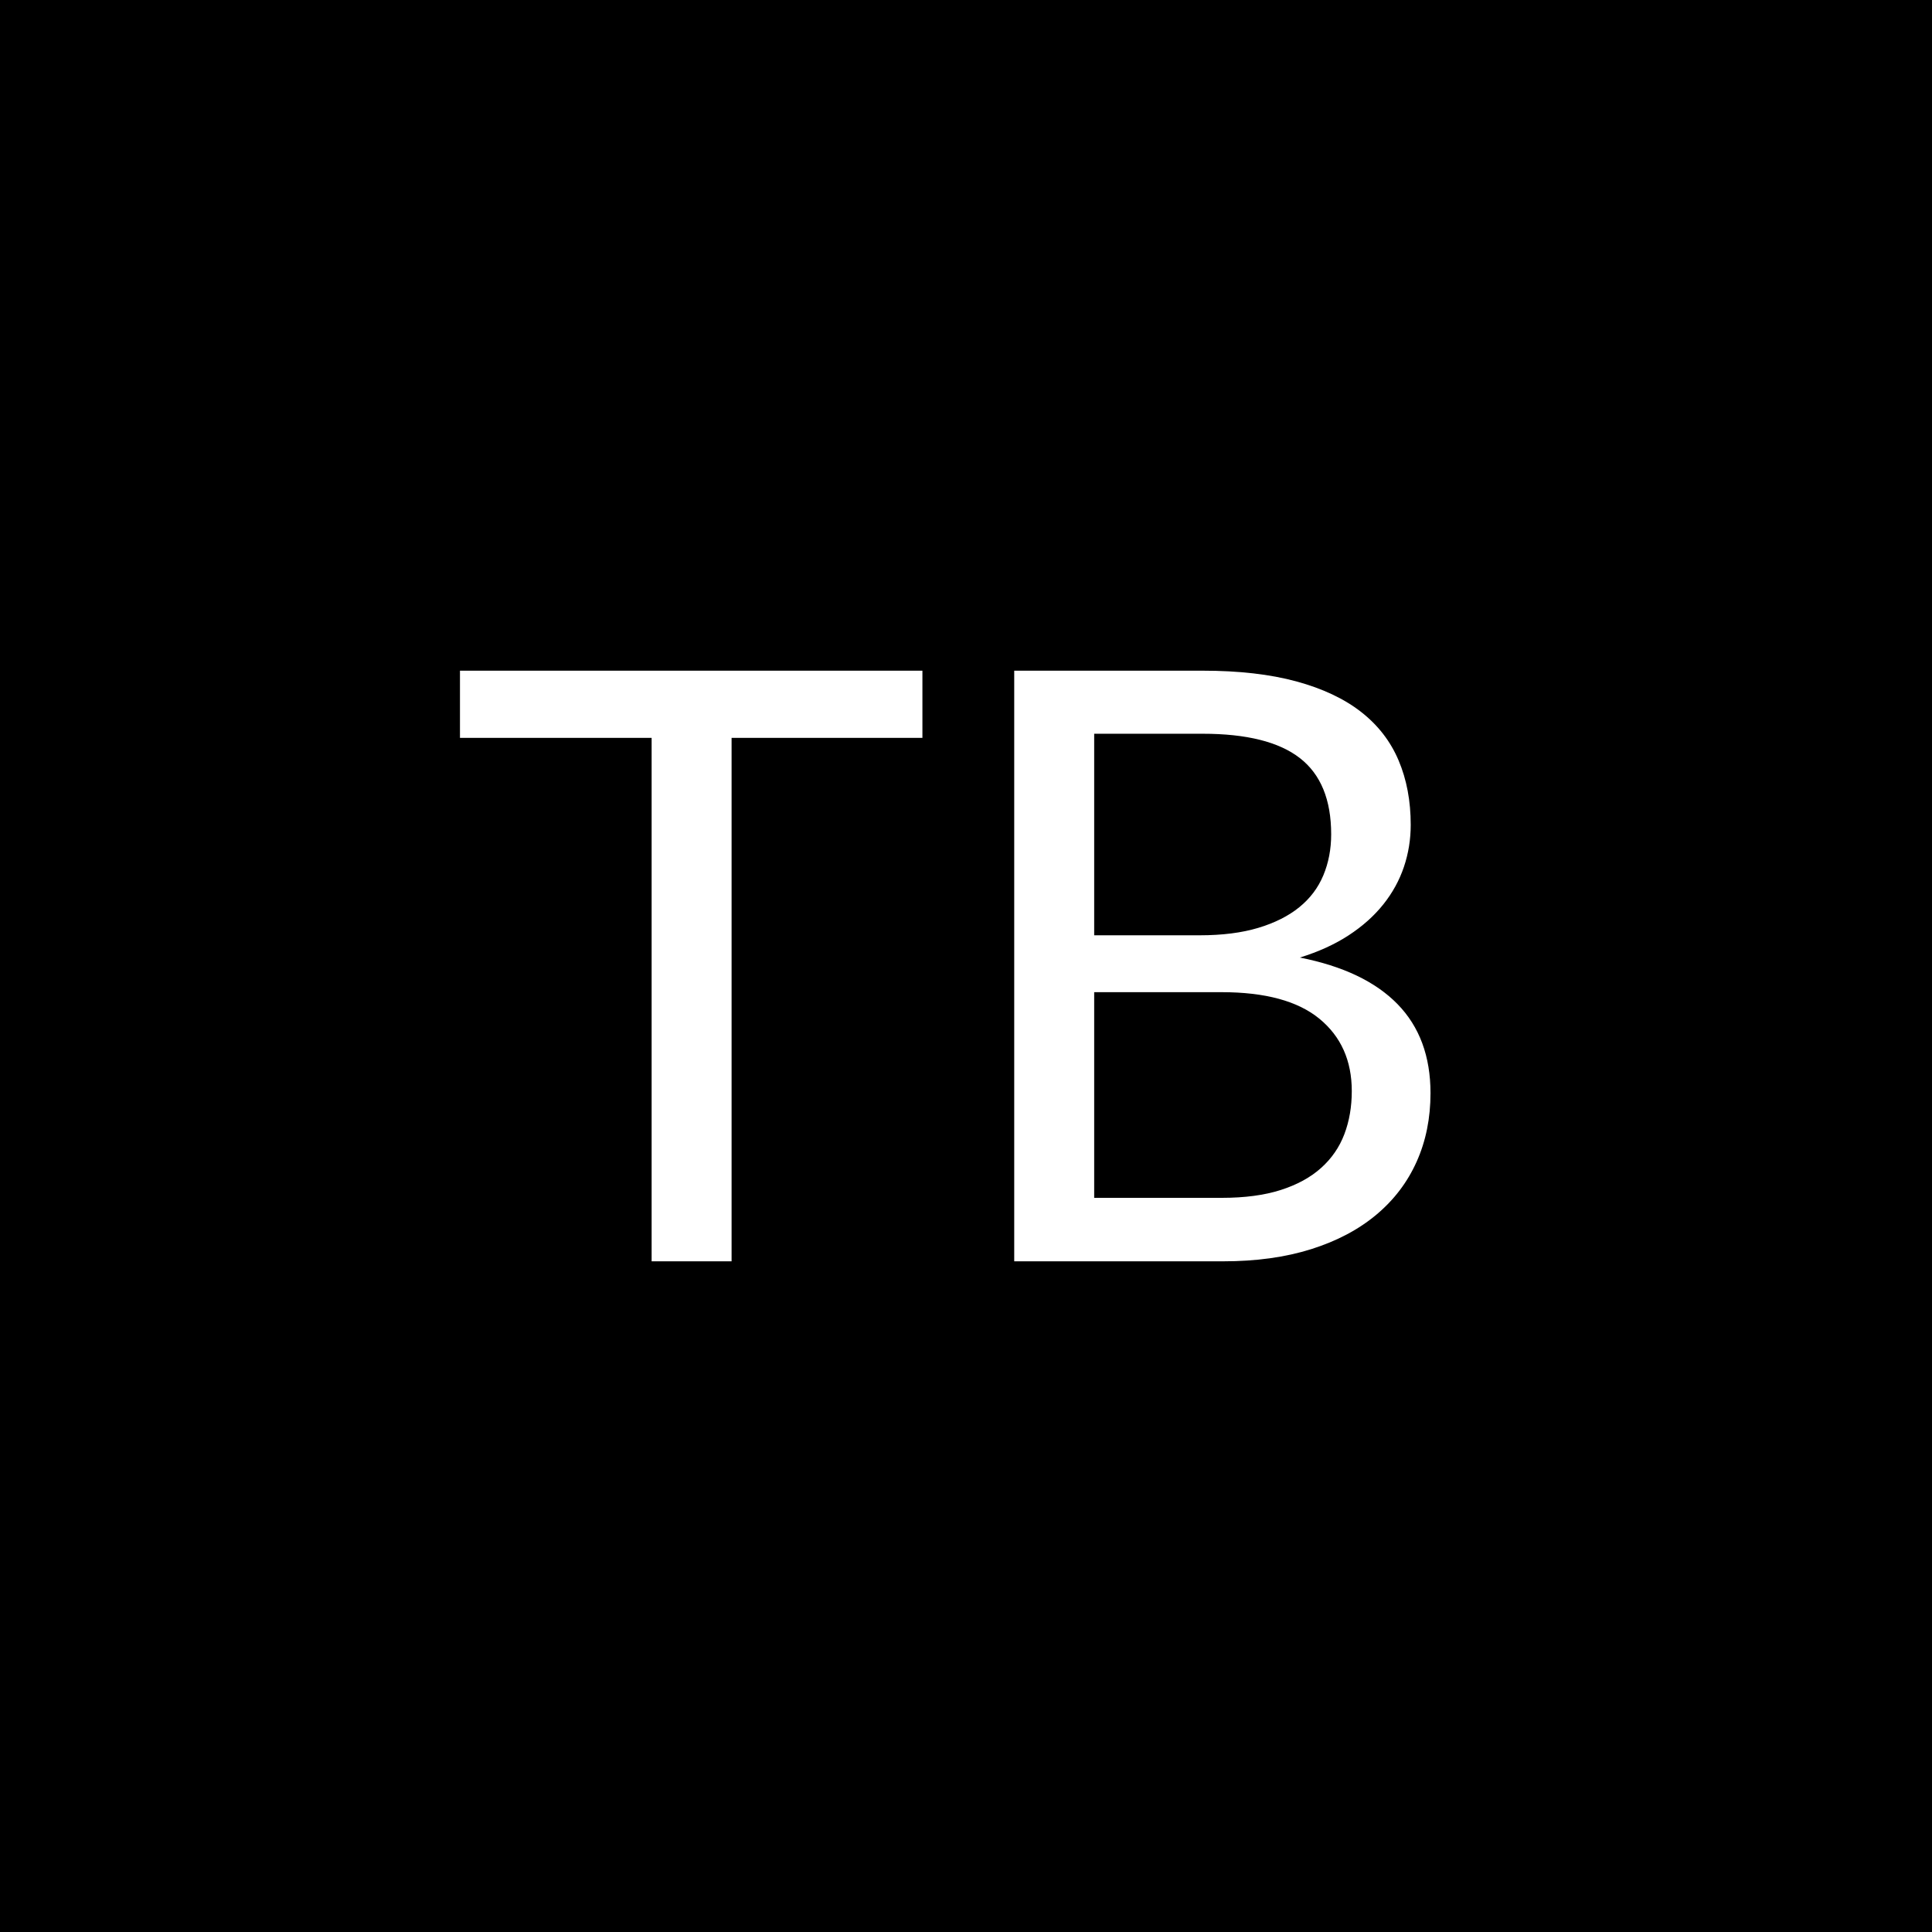 <?xml version="1.0" encoding="utf-8"?><svg width="600px" height="600px" viewBox="0 0 600 600" version="1.1" xmlns:xlink="http://www.w3.org/1999/xlink" xmlns="http://www.w3.org/2000/svg"><g id="Group"><path d="M0 0L600 0L600 600L0 600L0 0Z" id="Rectangle" fill="#000000" fill-rule="evenodd" stroke="none" /><path d="M172.128 183.424L172.128 0L230.624 0C241.888 0 251.595 1.109 259.744 3.328C267.893 5.547 274.592 8.704 279.84 12.8C285.088 16.896 288.971 21.909 291.488 27.84C294.005 33.771 295.264 40.448 295.264 47.872C295.264 52.395 294.56 56.747 293.152 60.928C291.744 65.109 289.611 68.992 286.752 72.576C283.893 76.16 280.309 79.36 276 82.176C271.691 84.992 266.635 87.296 260.832 89.088C274.229 91.733 284.341 96.555 291.168 103.552C297.995 110.549 301.408 119.765 301.408 131.2C301.408 138.965 299.979 146.048 297.12 152.448C294.261 158.848 290.08 164.352 284.576 168.96C279.072 173.568 272.331 177.131 264.352 179.648C256.373 182.165 247.264 183.424 237.024 183.424L172.128 183.424ZM196.96 99.84L196.96 163.712L236.64 163.712C243.723 163.712 249.803 162.901 254.88 161.28C259.957 159.659 264.139 157.376 267.424 154.432C270.709 151.488 273.12 147.989 274.656 143.936C276.192 139.883 276.96 135.424 276.96 130.56C276.96 121.088 273.611 113.6 266.912 108.096C260.213 102.592 250.08 99.84 236.512 99.84L196.96 99.84ZM196.96 82.176L229.728 82.176C236.725 82.176 242.784 81.408 247.904 79.872C253.024 78.336 257.269 76.203 260.64 73.472C264.011 70.741 266.507 67.435 268.128 63.552C269.749 59.669 270.56 55.424 270.56 50.816C270.56 40.064 267.317 32.171 260.832 27.136C254.347 22.101 244.277 19.584 230.624 19.584L196.96 19.584L196.96 82.176ZM143.616 0L143.616 20.864L84.352 20.864L84.352 183.424L59.52 183.424L59.52 20.864L0 20.864L0 0L143.616 0Z" transform="translate(142.848 208.288)" id="TB" fill="#FFFFFF" stroke="none" /></g></svg>